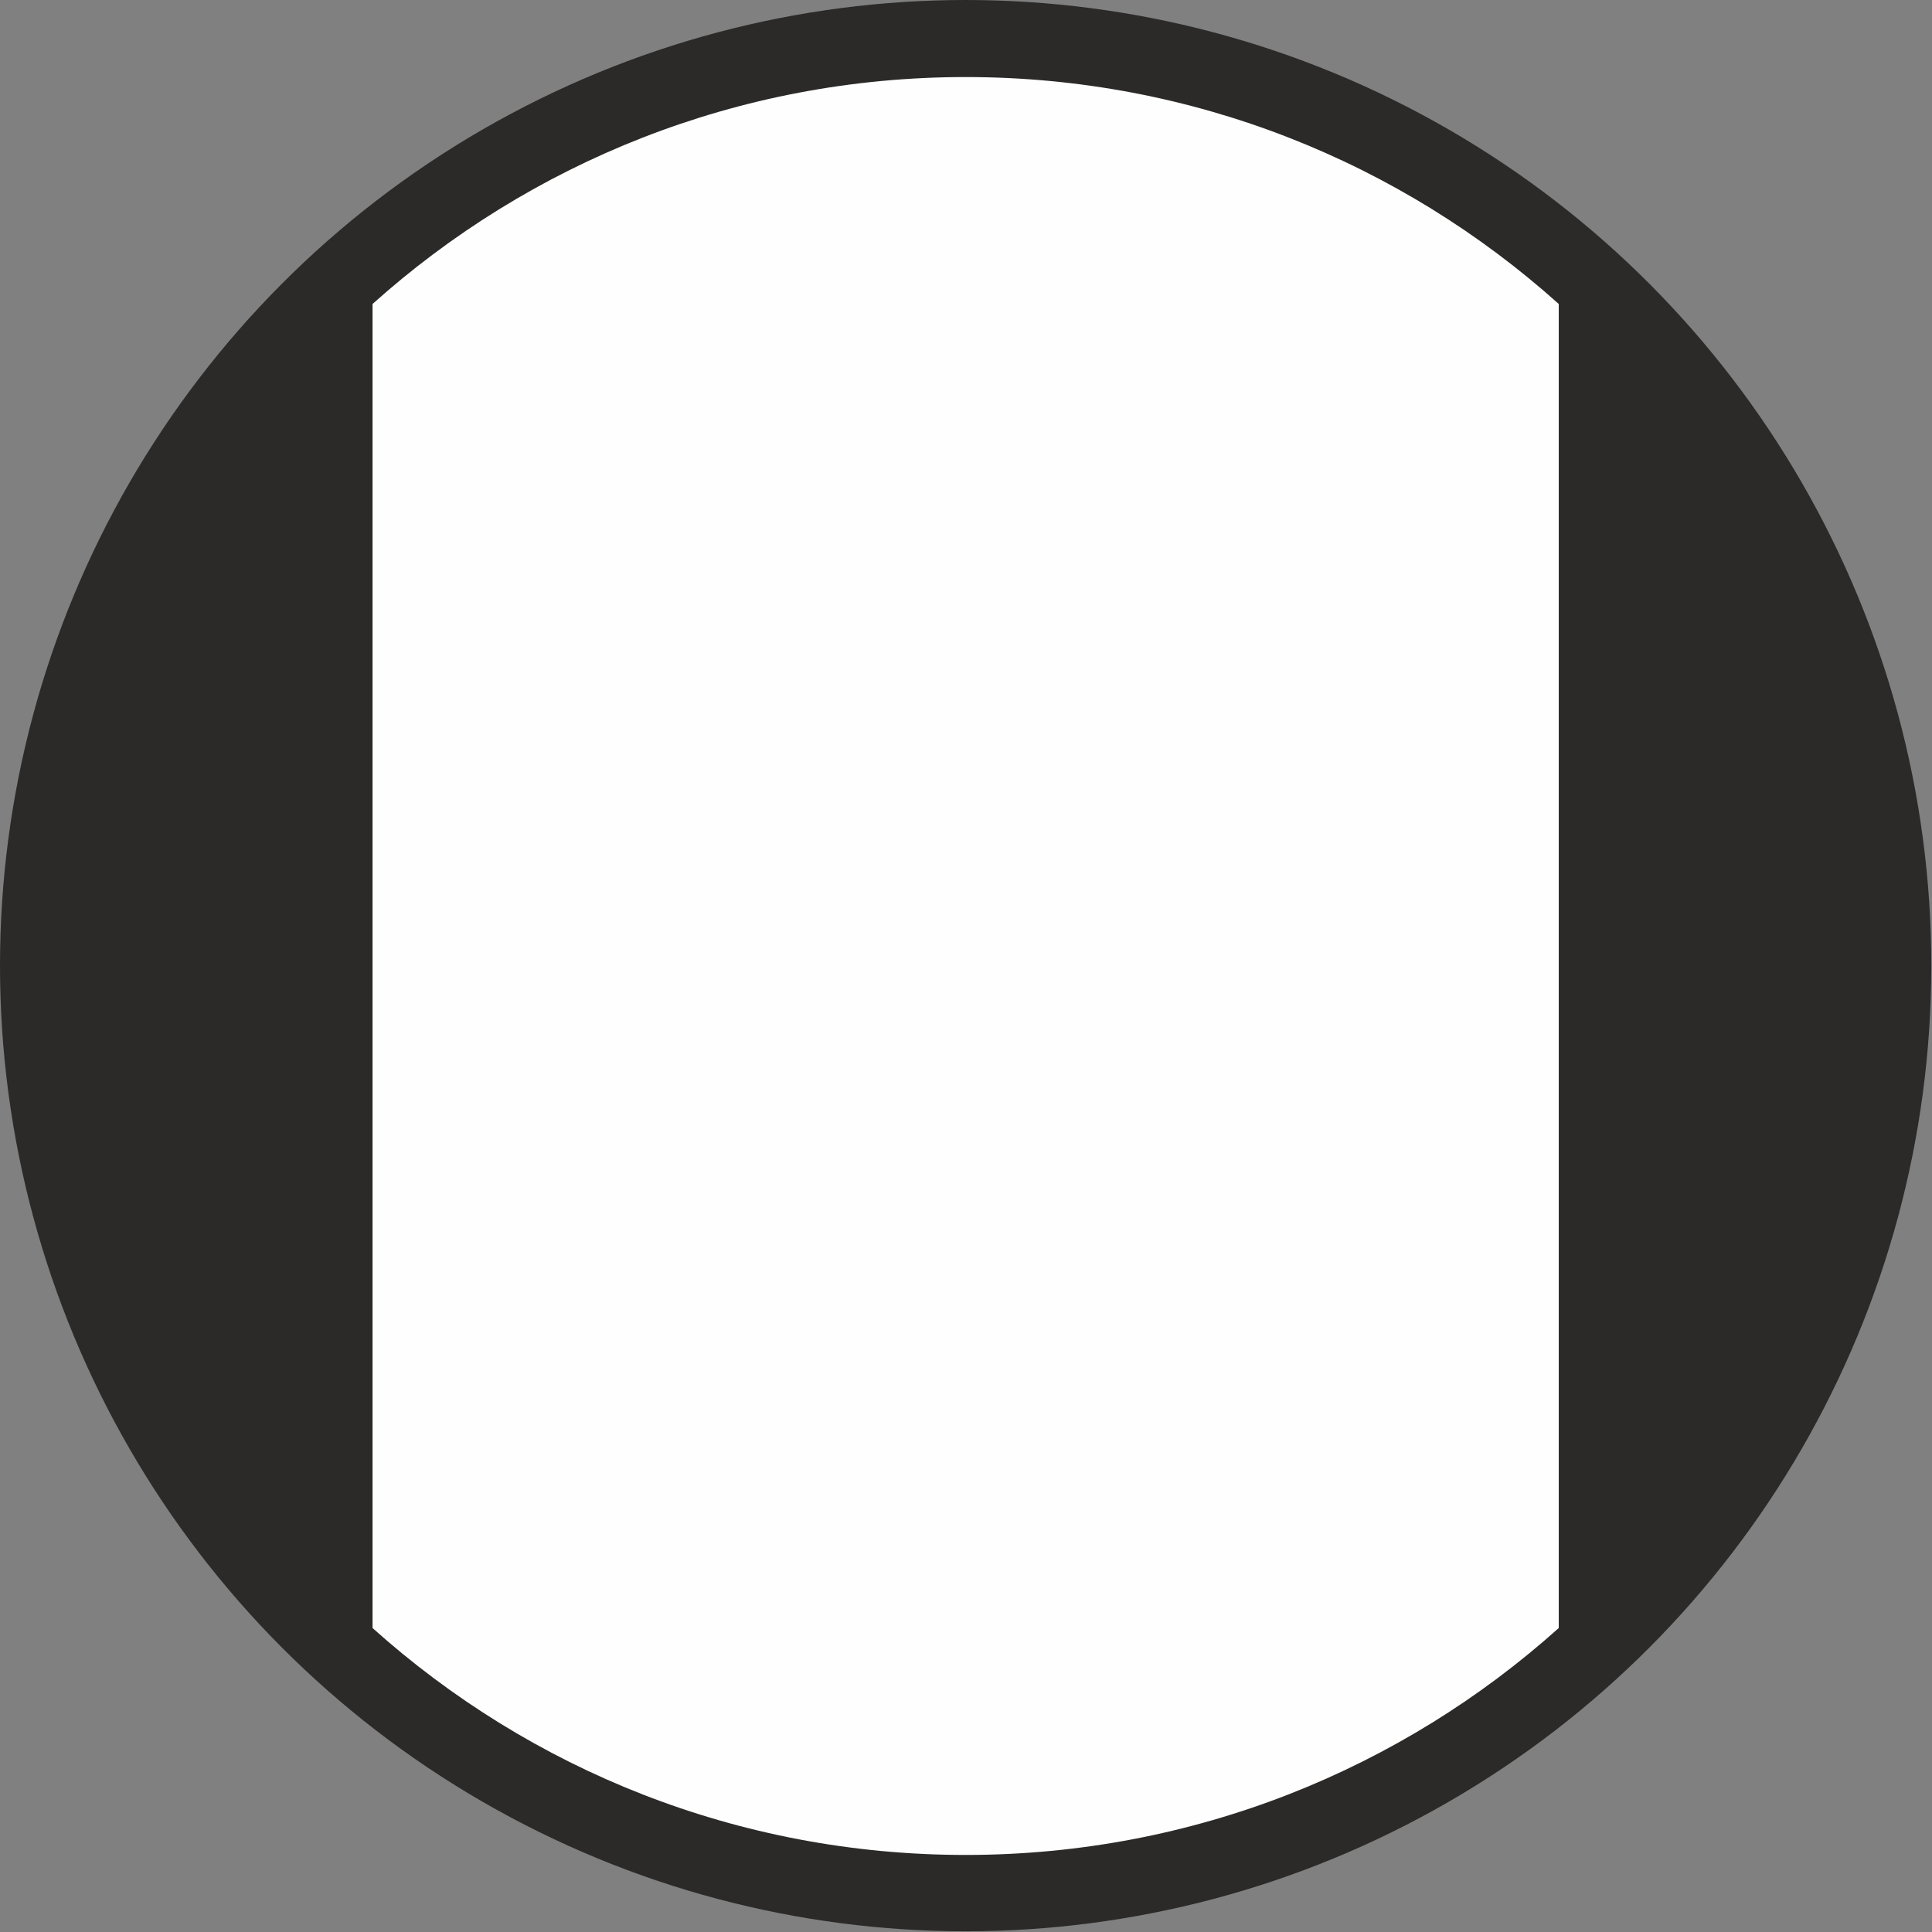 <?xml version="1.0" encoding="UTF-8"?>
<!DOCTYPE svg PUBLIC "-//W3C//DTD SVG 1.1//EN" "http://www.w3.org/Graphics/SVG/1.1/DTD/svg11.dtd">
<!-- Creator: CorelDRAW X5 -->
<svg xmlns="http://www.w3.org/2000/svg" xml:space="preserve" width="50mm" height="50mm" style="shape-rendering:geometricPrecision; text-rendering:geometricPrecision; image-rendering:optimizeQuality; fill-rule:evenodd; clip-rule:evenodd"
viewBox="0 0 2733 2733"
 xmlns:xlink="http://www.w3.org/1999/xlink">
 <rect x="0" y="0" width="2733" height="2733" fill="#808080" stroke="none"/>
 <defs>
  <style type="text/css">
   <![CDATA[
    .fil0 {fill:#2B2A29}
    .fil1 {fill:#FEFEFE}
   ]]>
  </style>
 </defs>
 <g id="Ebene_x0020_1">
  <g id="_501595888">
   <circle class="fil0" cx="1366" cy="1366" r="1366"/>
   <path class="fil1" d="M2205 2303c-222,199 -516,321 -839,321 -322,0 -616,-121 -839,-321l0 -1873c222,-199 516,-321 839,-321 322,0 616,121 839,321l0 1873z"/>
  </g>
 </g>
</svg>
